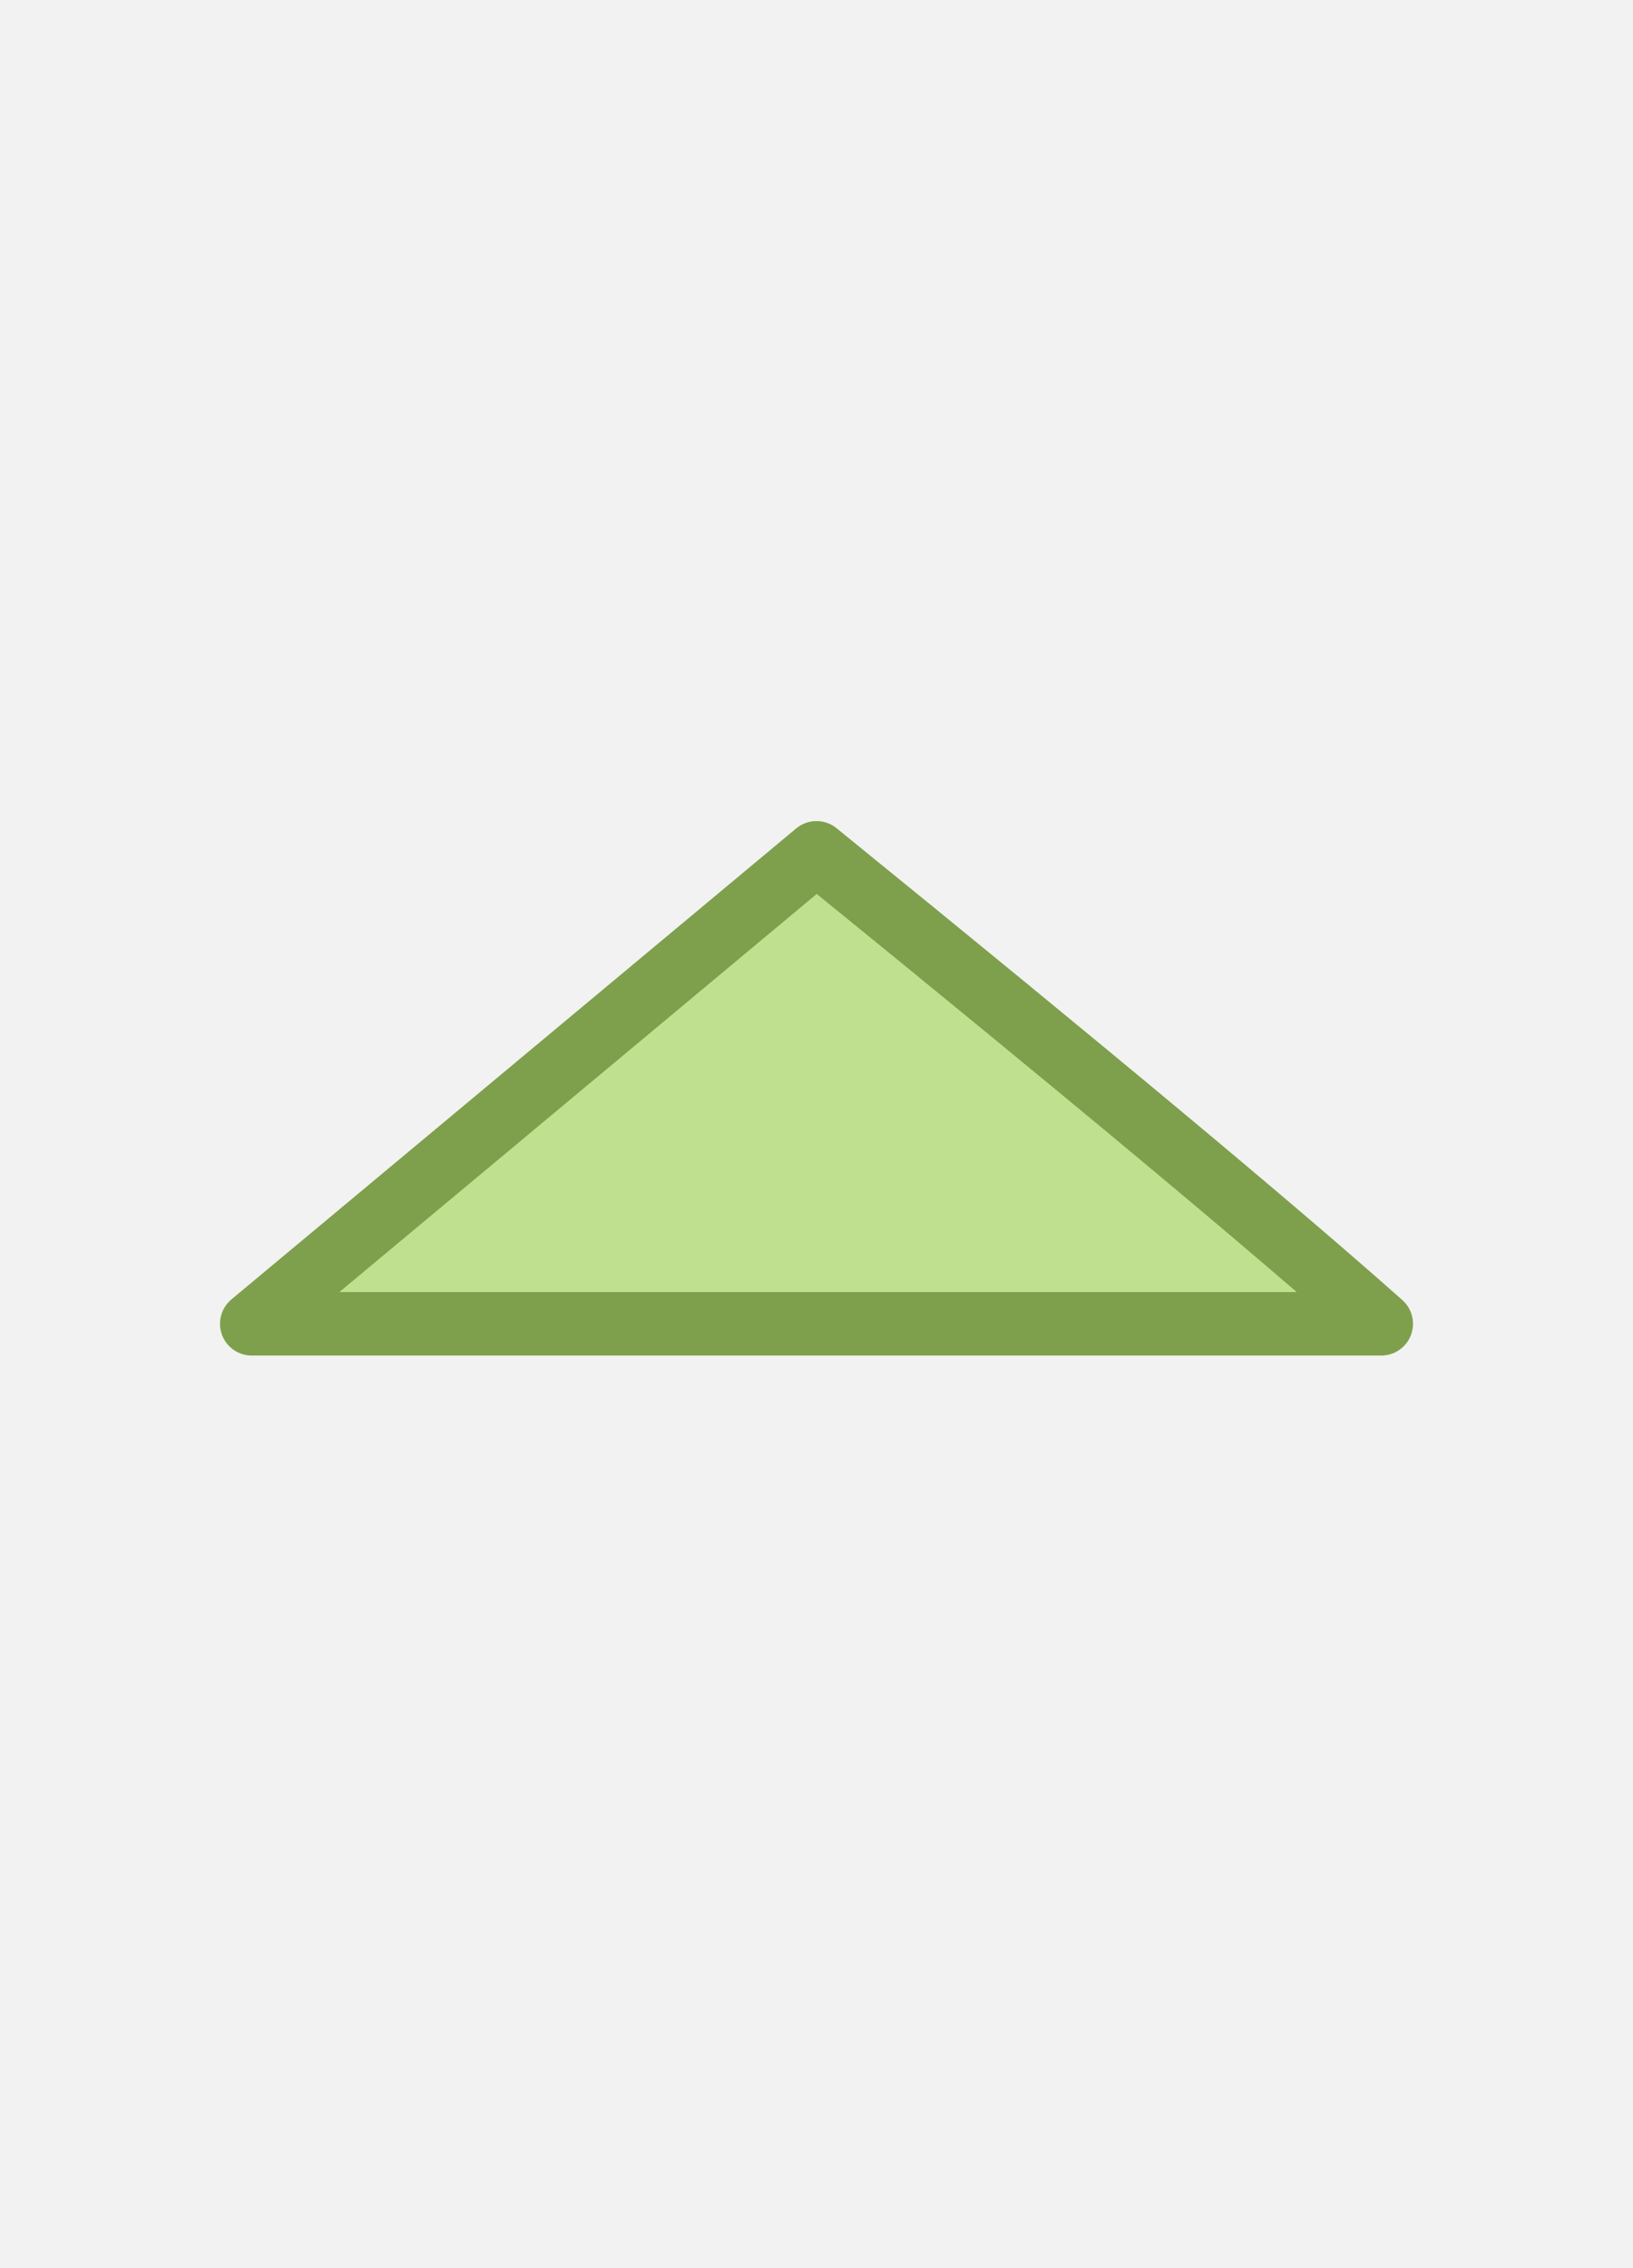 <?xml version="1.0" encoding="UTF-8" standalone="no"?>
<!-- Generator: Gravit.io -->
<svg xmlns="http://www.w3.org/2000/svg" xmlns:xlink="http://www.w3.org/1999/xlink" style="isolation:isolate" viewBox="0 0 360 500" width="360pt" height="500pt"><rect x="0" y="0" width="360" height="500" fill="#333333" stroke="none"/><defs><clipPath id="_clipPath_sRlGqKqpTRDtL7p15o19lpTwdyhqKZO4"><rect width="360" height="500"/></clipPath></defs><g clip-path="url(#_clipPath_sRlGqKqpTRDtL7p15o19lpTwdyhqKZO4)"><rect width="360" height="500" style="fill:rgb(242,242,242)"/><mask id="_mask_laCycwz9OhOQtaVT0BCMX51rRSq4T5Dn" x="-200%" y="-200%" width="400%" height="400%"><rect x="-200%" y="-200%" width="400%" height="400%" style="fill:white;"/><path d=" M 180 188 C 239.542 236.348 281.052 270.966 304.5 291.824 L 55.5 291.824 L 180 188 Z " fill-rule="evenodd" fill="black" stroke="none"/></mask><path d=" M 180 188 C 239.542 236.348 281.052 270.966 304.5 291.824 L 55.5 291.824 L 180 188 Z " fill-rule="evenodd" fill="rgb(191,225,143)"/><path d=" M 180 188 C 239.542 236.348 281.052 270.966 304.5 291.824 L 55.5 291.824 L 180 188 Z " fill-rule="evenodd" fill="rgb(191,225,143)" mask="url(#_mask_laCycwz9OhOQtaVT0BCMX51rRSq4T5Dn)" vector-effect="non-scaling-stroke" stroke-width="14" stroke="rgb(126,160,77)" stroke-linejoin="round" stroke-linecap="butt" stroke-miterlimit="1.414"/></g></svg>